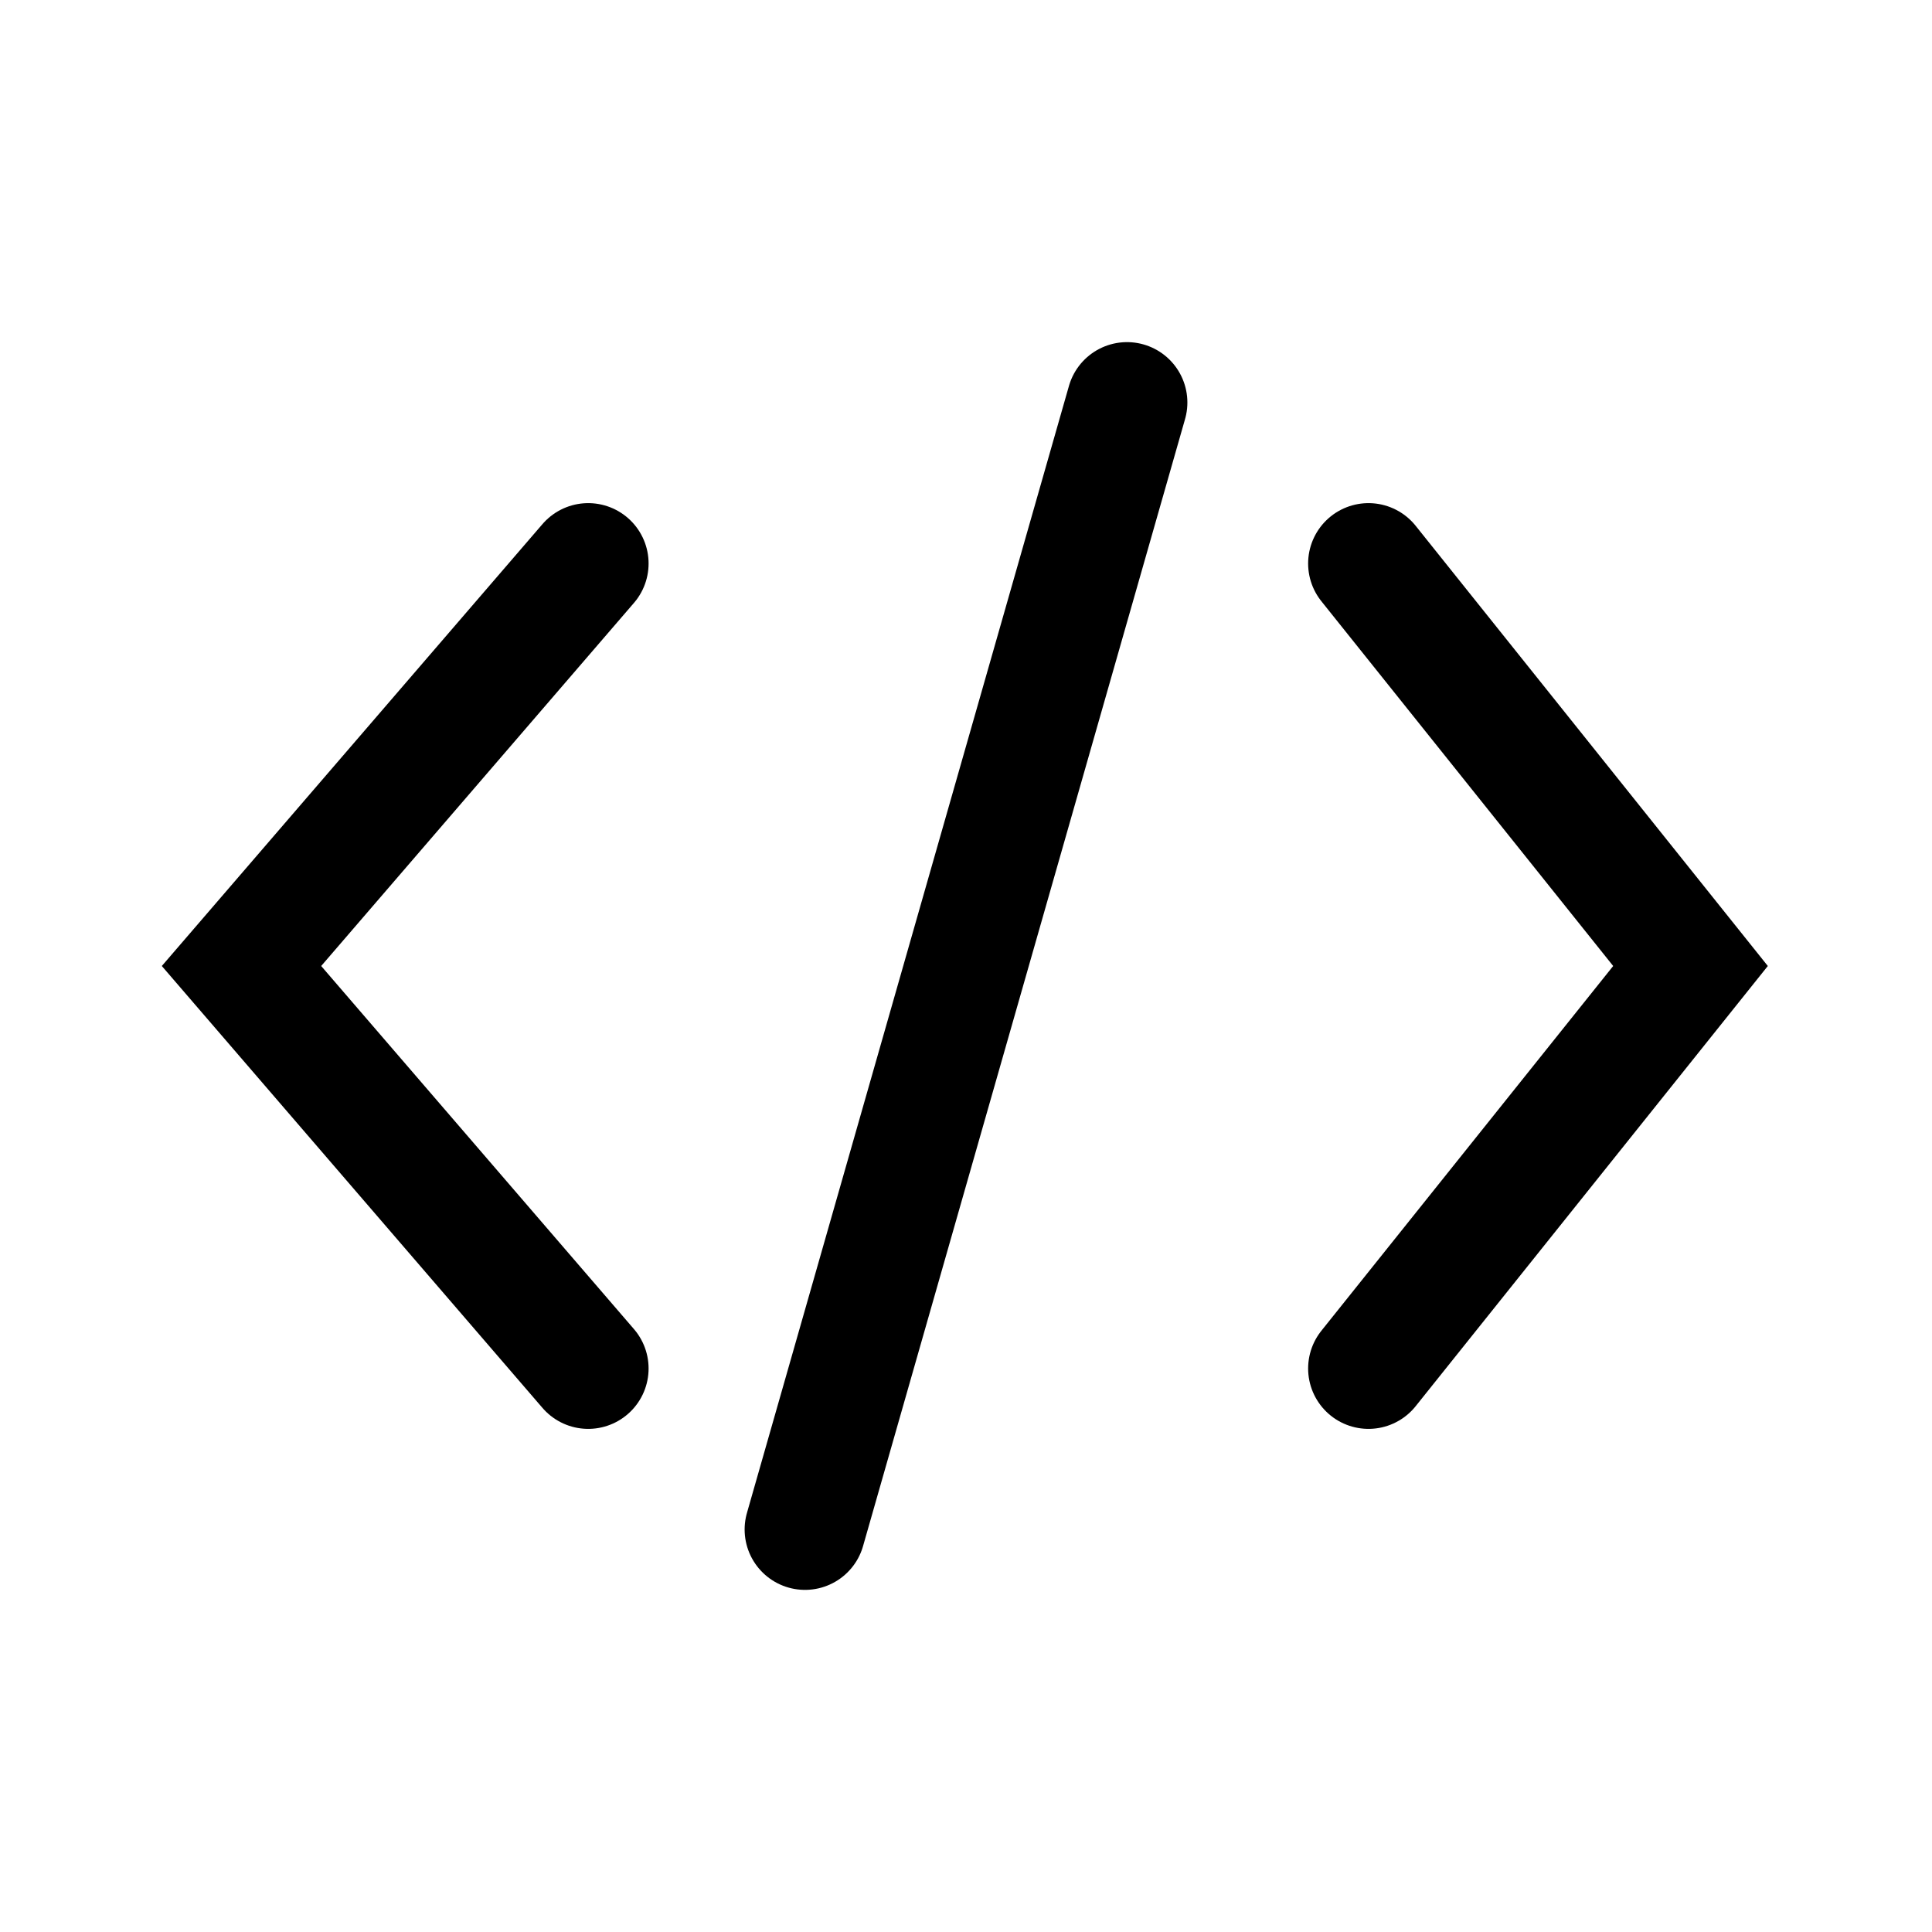 <svg xmlns="http://www.w3.org/2000/svg" class="rubicons code" width="36" height="36" viewBox="0 0 24 24" stroke="currentColor" stroke-width="1.5" fill="none">
  <path d="M17 7l4 5-4 5M7.307 17L3 12l4.307-5M10 19l4-14" stroke-linecap="round"></path>
</svg>